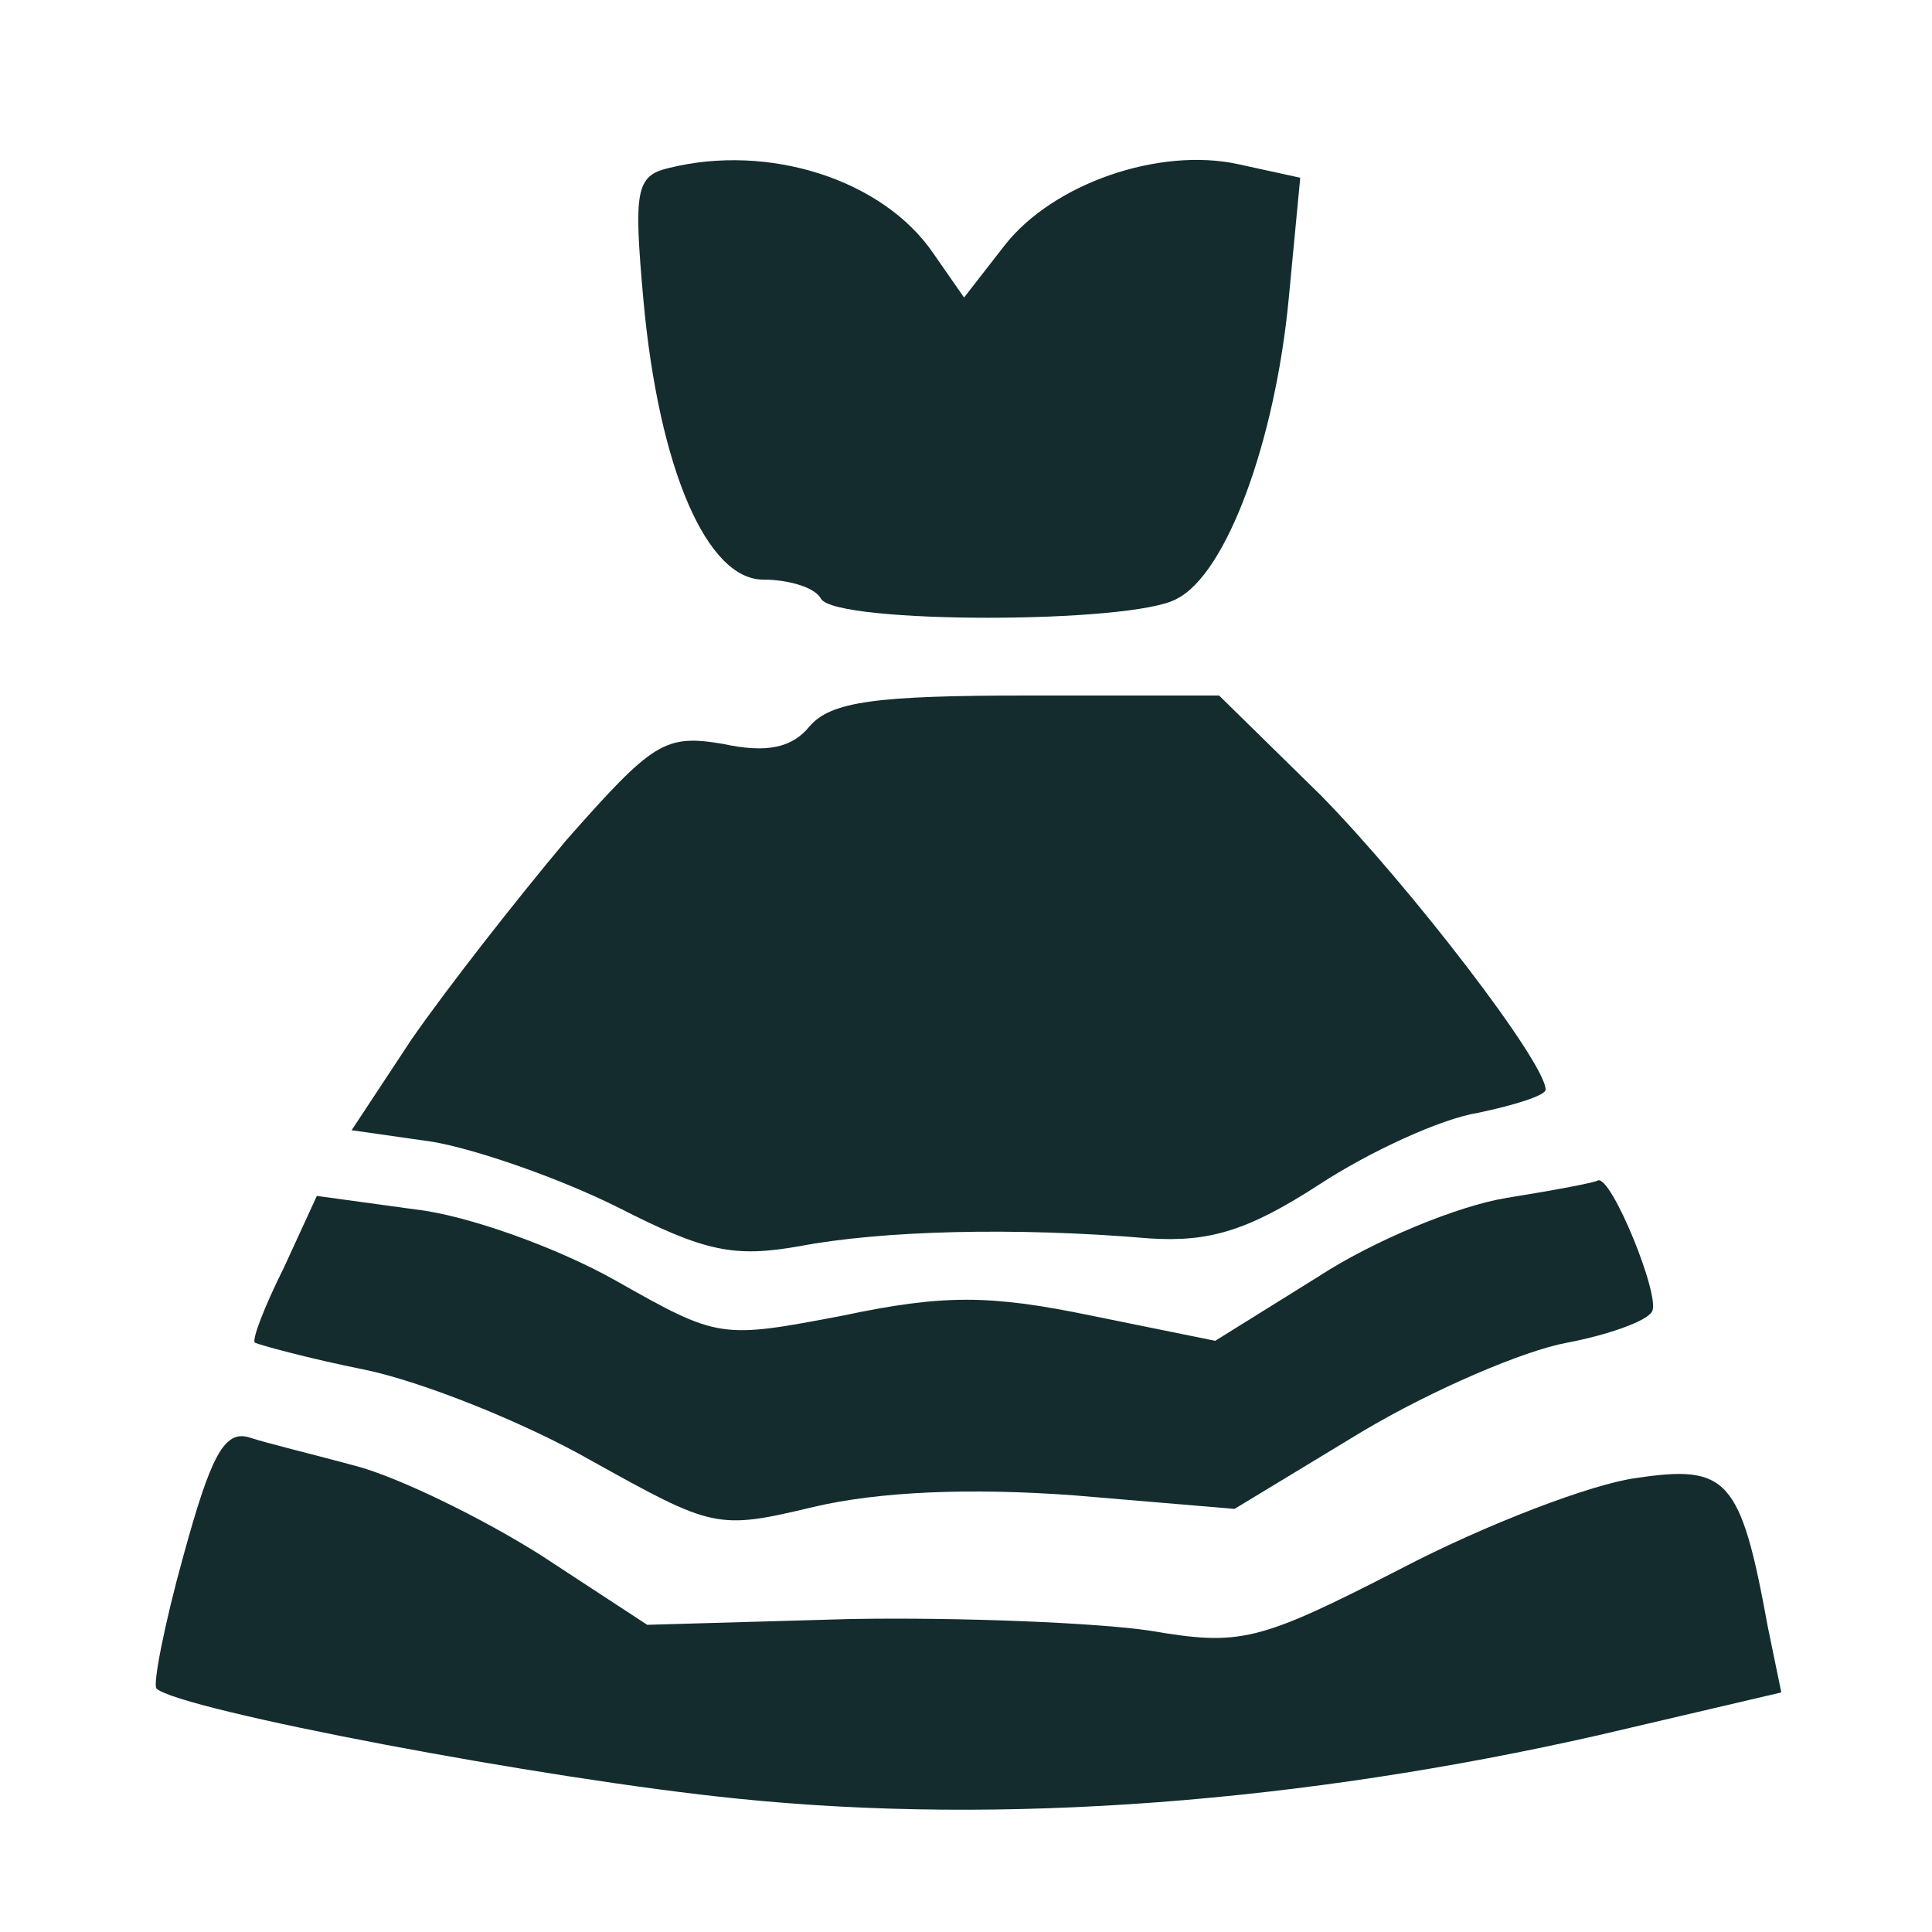 <svg xmlns="http://www.w3.org/2000/svg" version="1.0" width="100pt" height="100pt" viewBox="0 0 100 100" preserveAspectRatio="xMidYMid meet">

<g transform="translate(0,100) scale(0.1,-0.1)" fill="#142c2d" stroke="none">
<path d="M346 913 c-17 -4 -18 -12 -13 -68 8 -88 33 -145 62 -145 13 0 27 -4 30 -10 8 -13 161 -13 184 0 26 13 51 82 58 155 l6 63 -32 7 c-41 9 -96 -10 -121 -42 l-21 -27 -16 23 c-26 38 -85 57 -137 44z" fill="#142c2d"/>
<path d="M419 624 c-9 -11 -22 -14 -45 -9 -30 5 -36 1 -81 -50 -26 -31 -62 -77 -80 -103 l-31 -47 42 -6 c23 -4 66 -19 96 -34 45 -23 60 -26 94 -20 42 8 111 10 181 4 31 -2 51 4 88 28 26 17 63 34 82 37 19 4 35 9 35 12 0 14 -70 105 -116 152 l-53 52 -99 0 c-78 0 -102 -3 -113 -16z" fill="#142c2d"/>
<path d="M780 380 c-25 -4 -69 -22 -98 -41 l-53 -33 -64 13 c-53 11 -77 11 -129 0 -63 -12 -64 -12 -117 18 -30 17 -77 34 -104 37 l-51 7 -17 -37 c-10 -20 -17 -38 -15 -39 2 -1 27 -8 57 -14 29 -6 82 -27 117 -47 63 -35 65 -36 115 -24 34 8 81 10 135 6 l83 -7 66 40 c37 22 84 42 106 46 21 4 41 11 44 16 5 7 -21 71 -28 68 -1 -1 -22 -5 -47 -9z" fill="#142c2d"/>
<path d="M95 195 c-10 -36 -16 -67 -14 -69 12 -11 201 -47 301 -57 137 -14 292 -2 446 33 l94 22 -7 34 c-14 77 -21 84 -68 77 -23 -3 -78 -24 -122 -47 -74 -38 -83 -40 -130 -32 -27 4 -97 7 -155 6 l-105 -3 -55 36 c-30 19 -73 40 -95 46 -22 6 -47 12 -56 15 -13 4 -20 -10 -34 -61z" fill="#142c2d"/>
</g>
</svg>